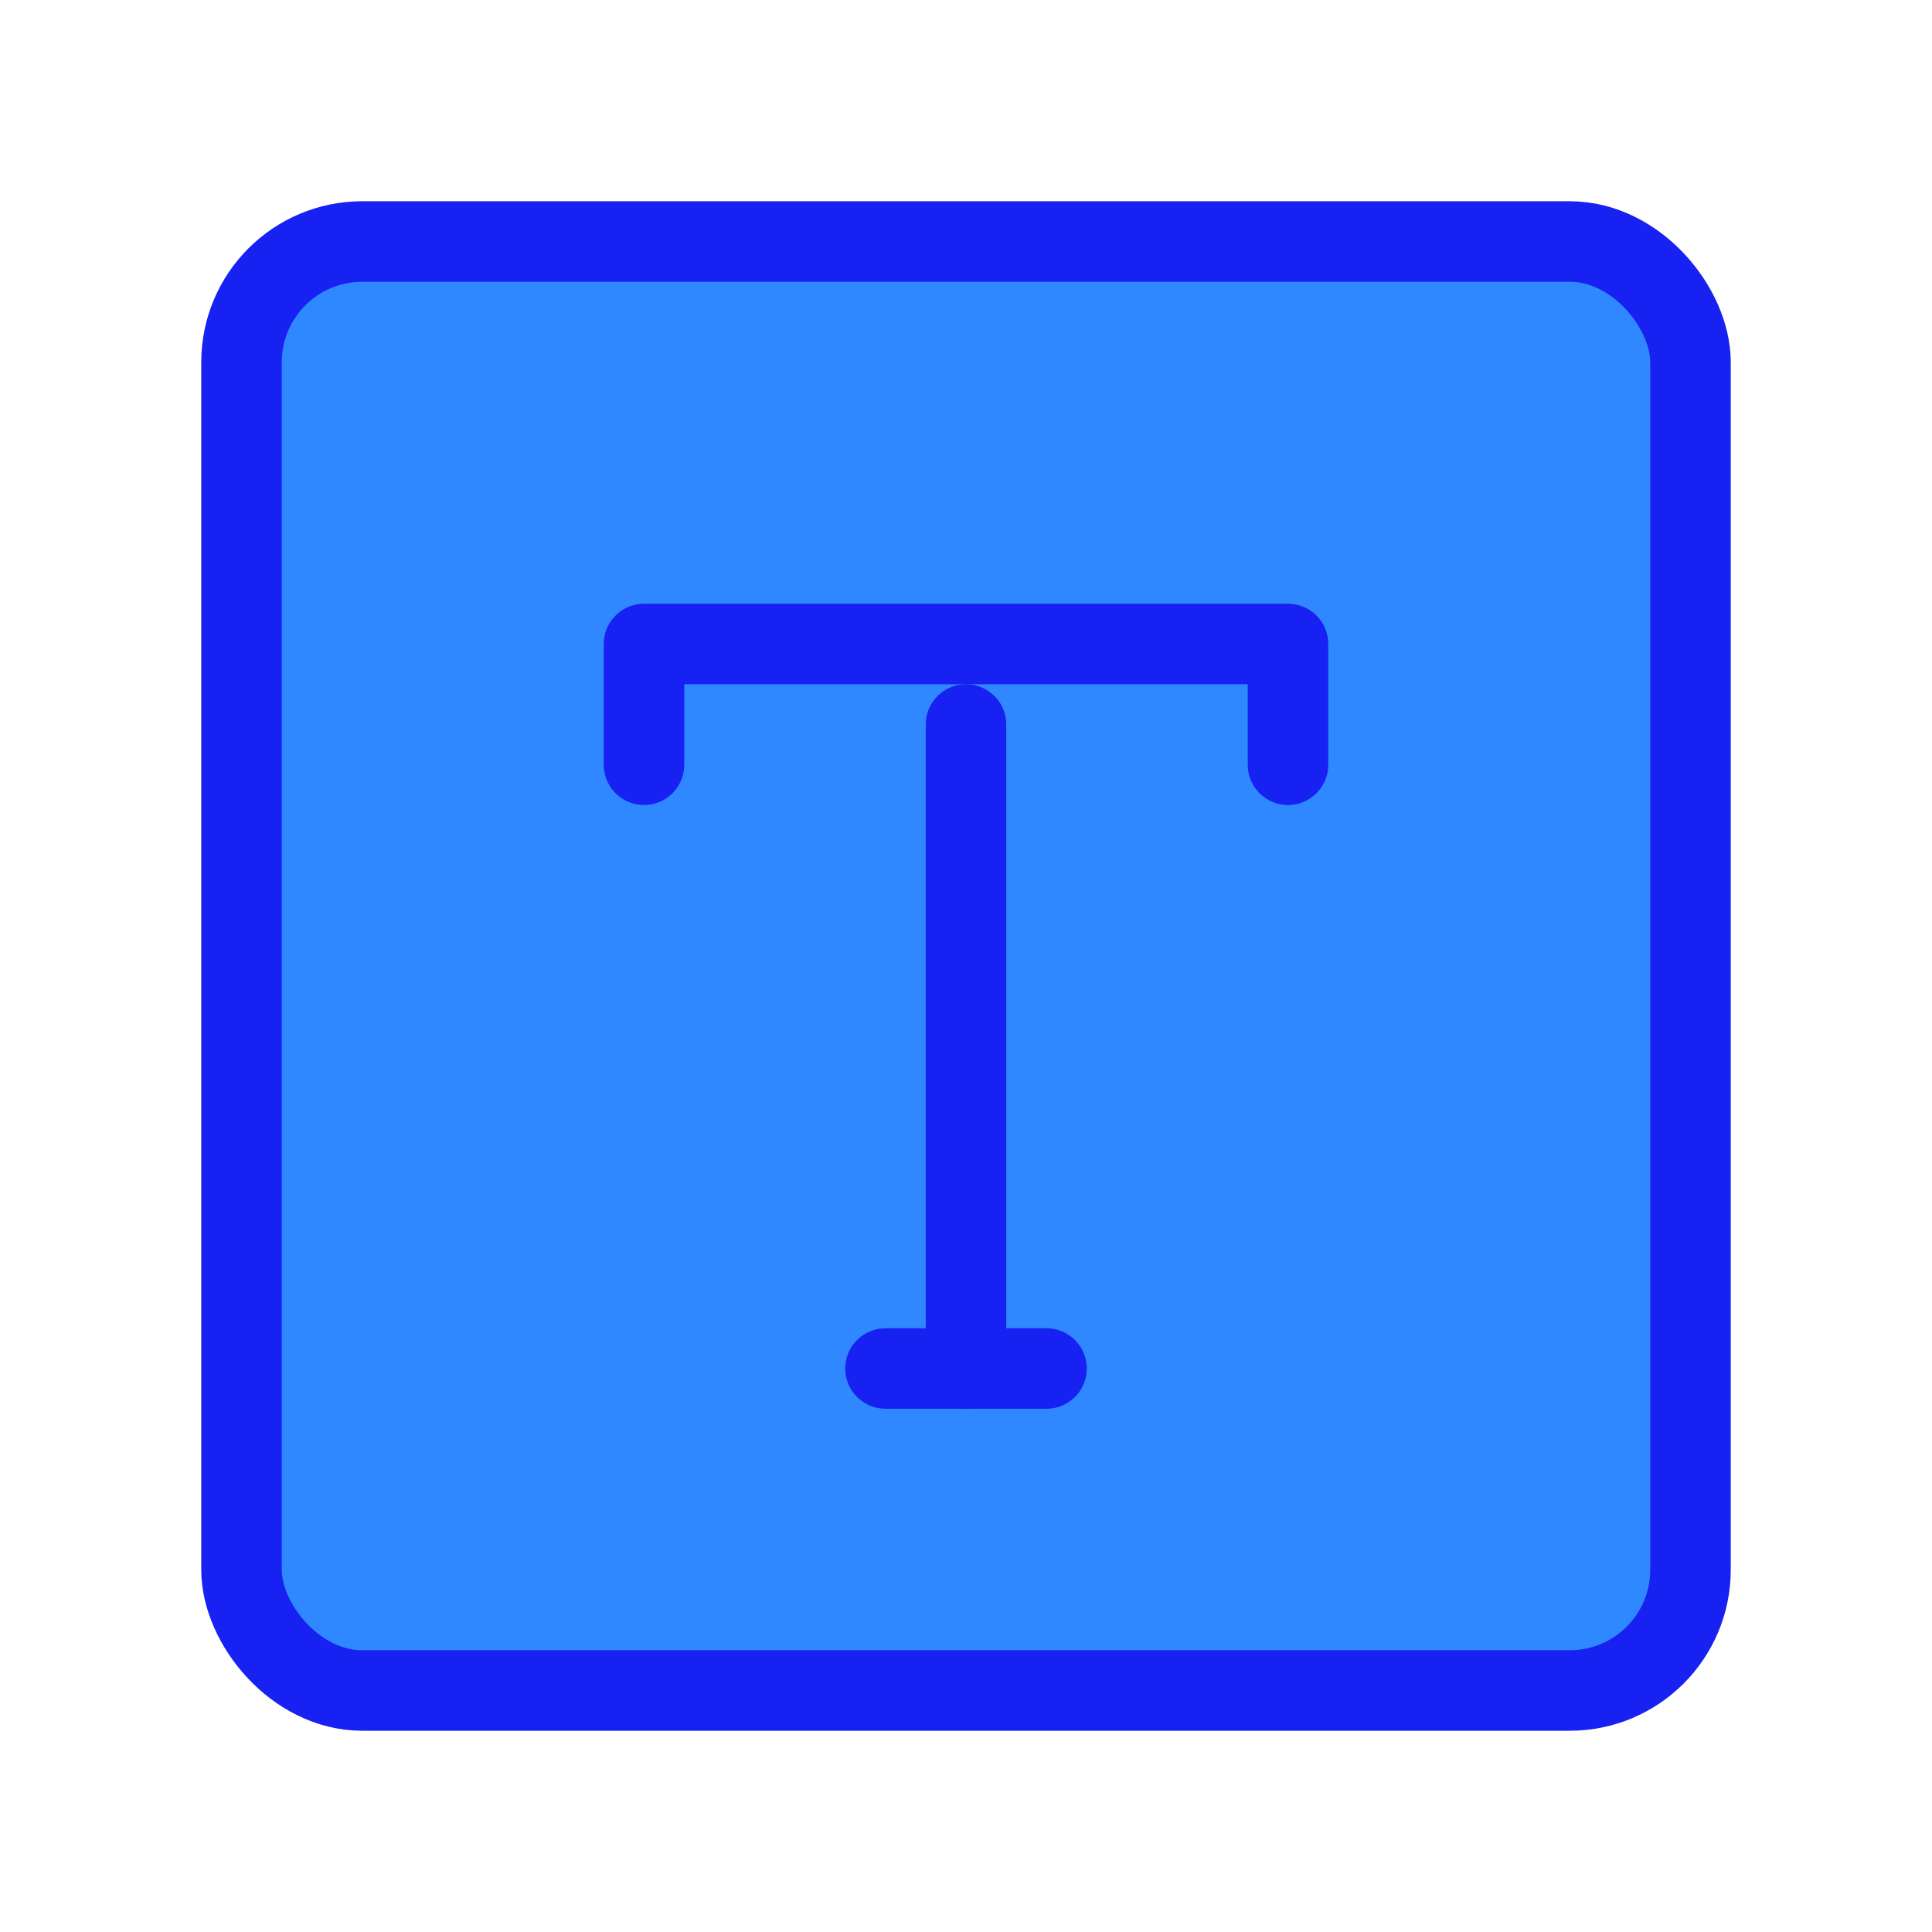 <?xml version="1.0" encoding="UTF-8"?><svg width="24" height="24" viewBox="0 0 48 48" fill="none" xmlns="http://www.w3.org/2000/svg"><rect x="6" y="6" width="36" height="36" rx="3" fill="#2F88FF" stroke="#1721F1" stroke-width="2" stroke-linejoin="round"/><path d="M16 19V16H32V19" stroke="#1721F1" stroke-width="2" stroke-linecap="round" stroke-linejoin="round"/><path d="M22 34H26" stroke="#1721F1" stroke-width="2" stroke-linecap="round" stroke-linejoin="round"/><path d="M24 18L24 34" stroke="#1721F1" stroke-width="2" stroke-linecap="round" stroke-linejoin="round"/></svg>